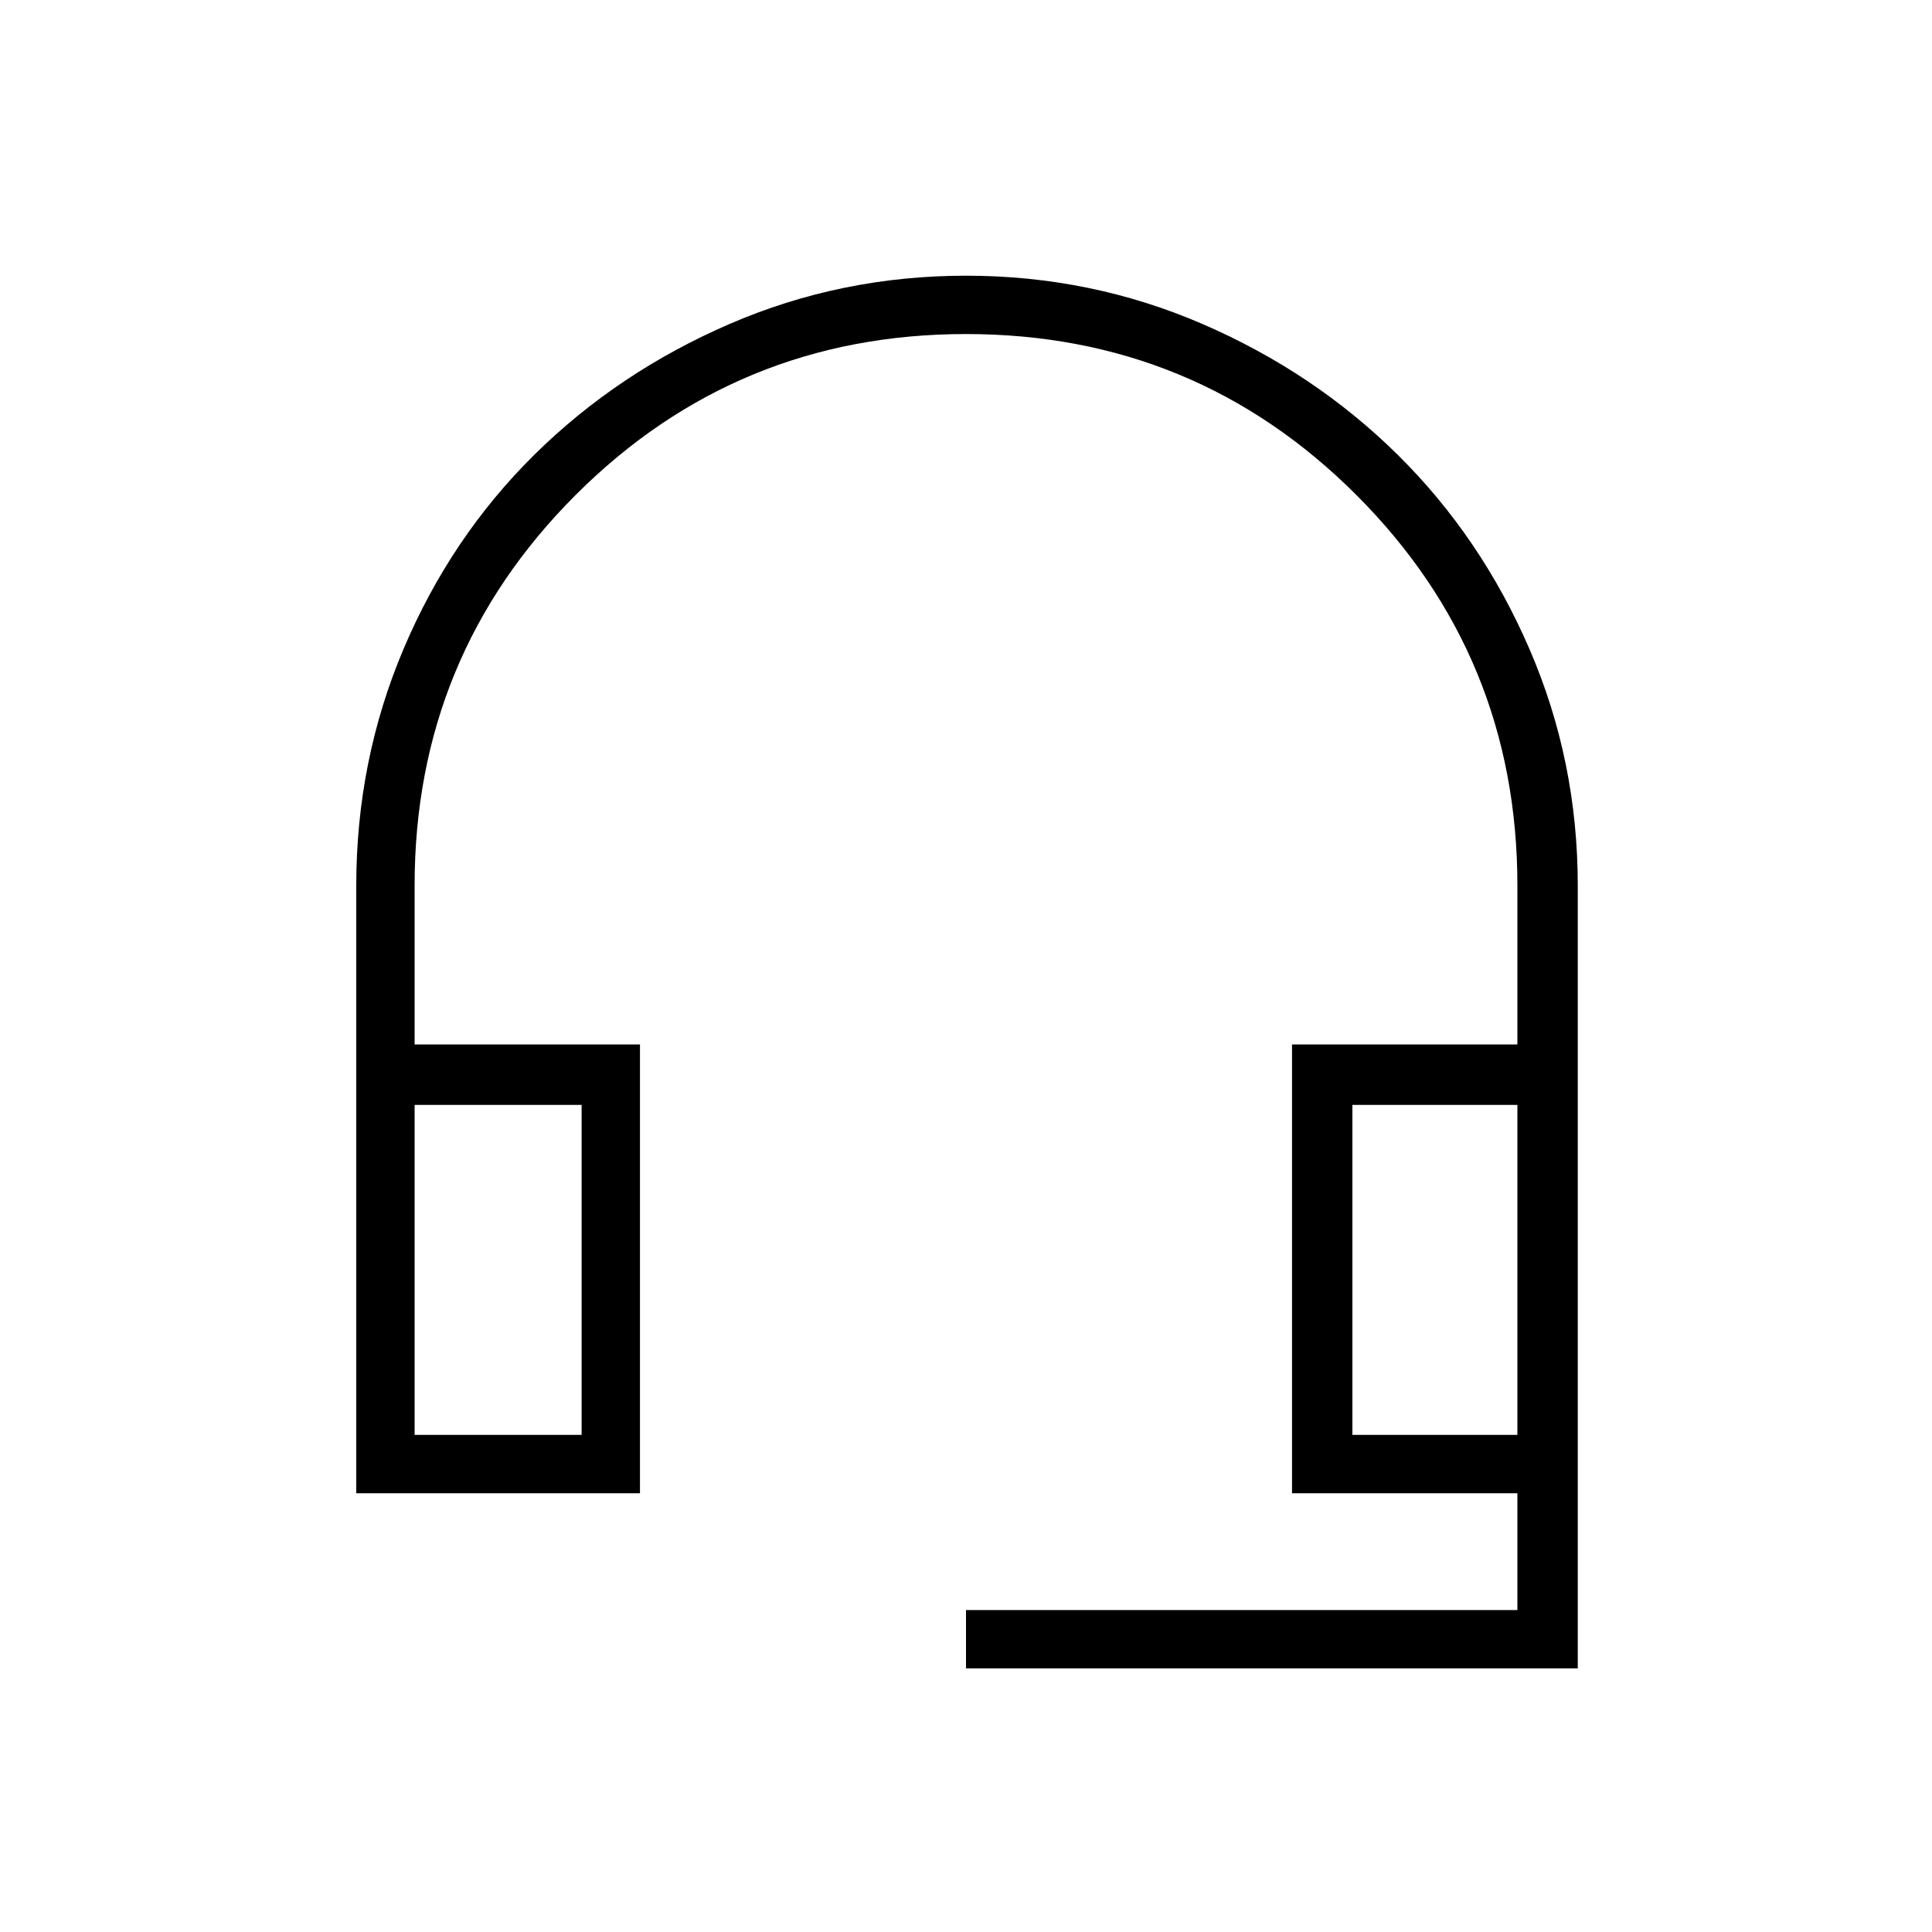 <svg xmlns="http://www.w3.org/2000/svg" height="20" width="20"><path d="M10 17.271V16.667H15.708V15.458H13.375V10.812H15.708V9.167Q15.708 6.792 14.042 5.125Q12.375 3.458 10 3.458Q7.625 3.458 5.958 5.125Q4.292 6.792 4.292 9.167V10.812H6.625V15.458H3.688V9.167Q3.688 7.875 4.177 6.719Q4.667 5.562 5.531 4.708Q6.396 3.854 7.552 3.354Q8.708 2.854 10 2.854Q11.292 2.854 12.448 3.354Q13.604 3.854 14.469 4.708Q15.333 5.562 15.833 6.719Q16.333 7.875 16.333 9.167V17.271ZM4.292 14.854H6.021V11.438H4.292ZM14 14.854H15.708V11.438H14ZM4.292 14.854H6.021ZM14 14.854H15.708Z"/></svg>